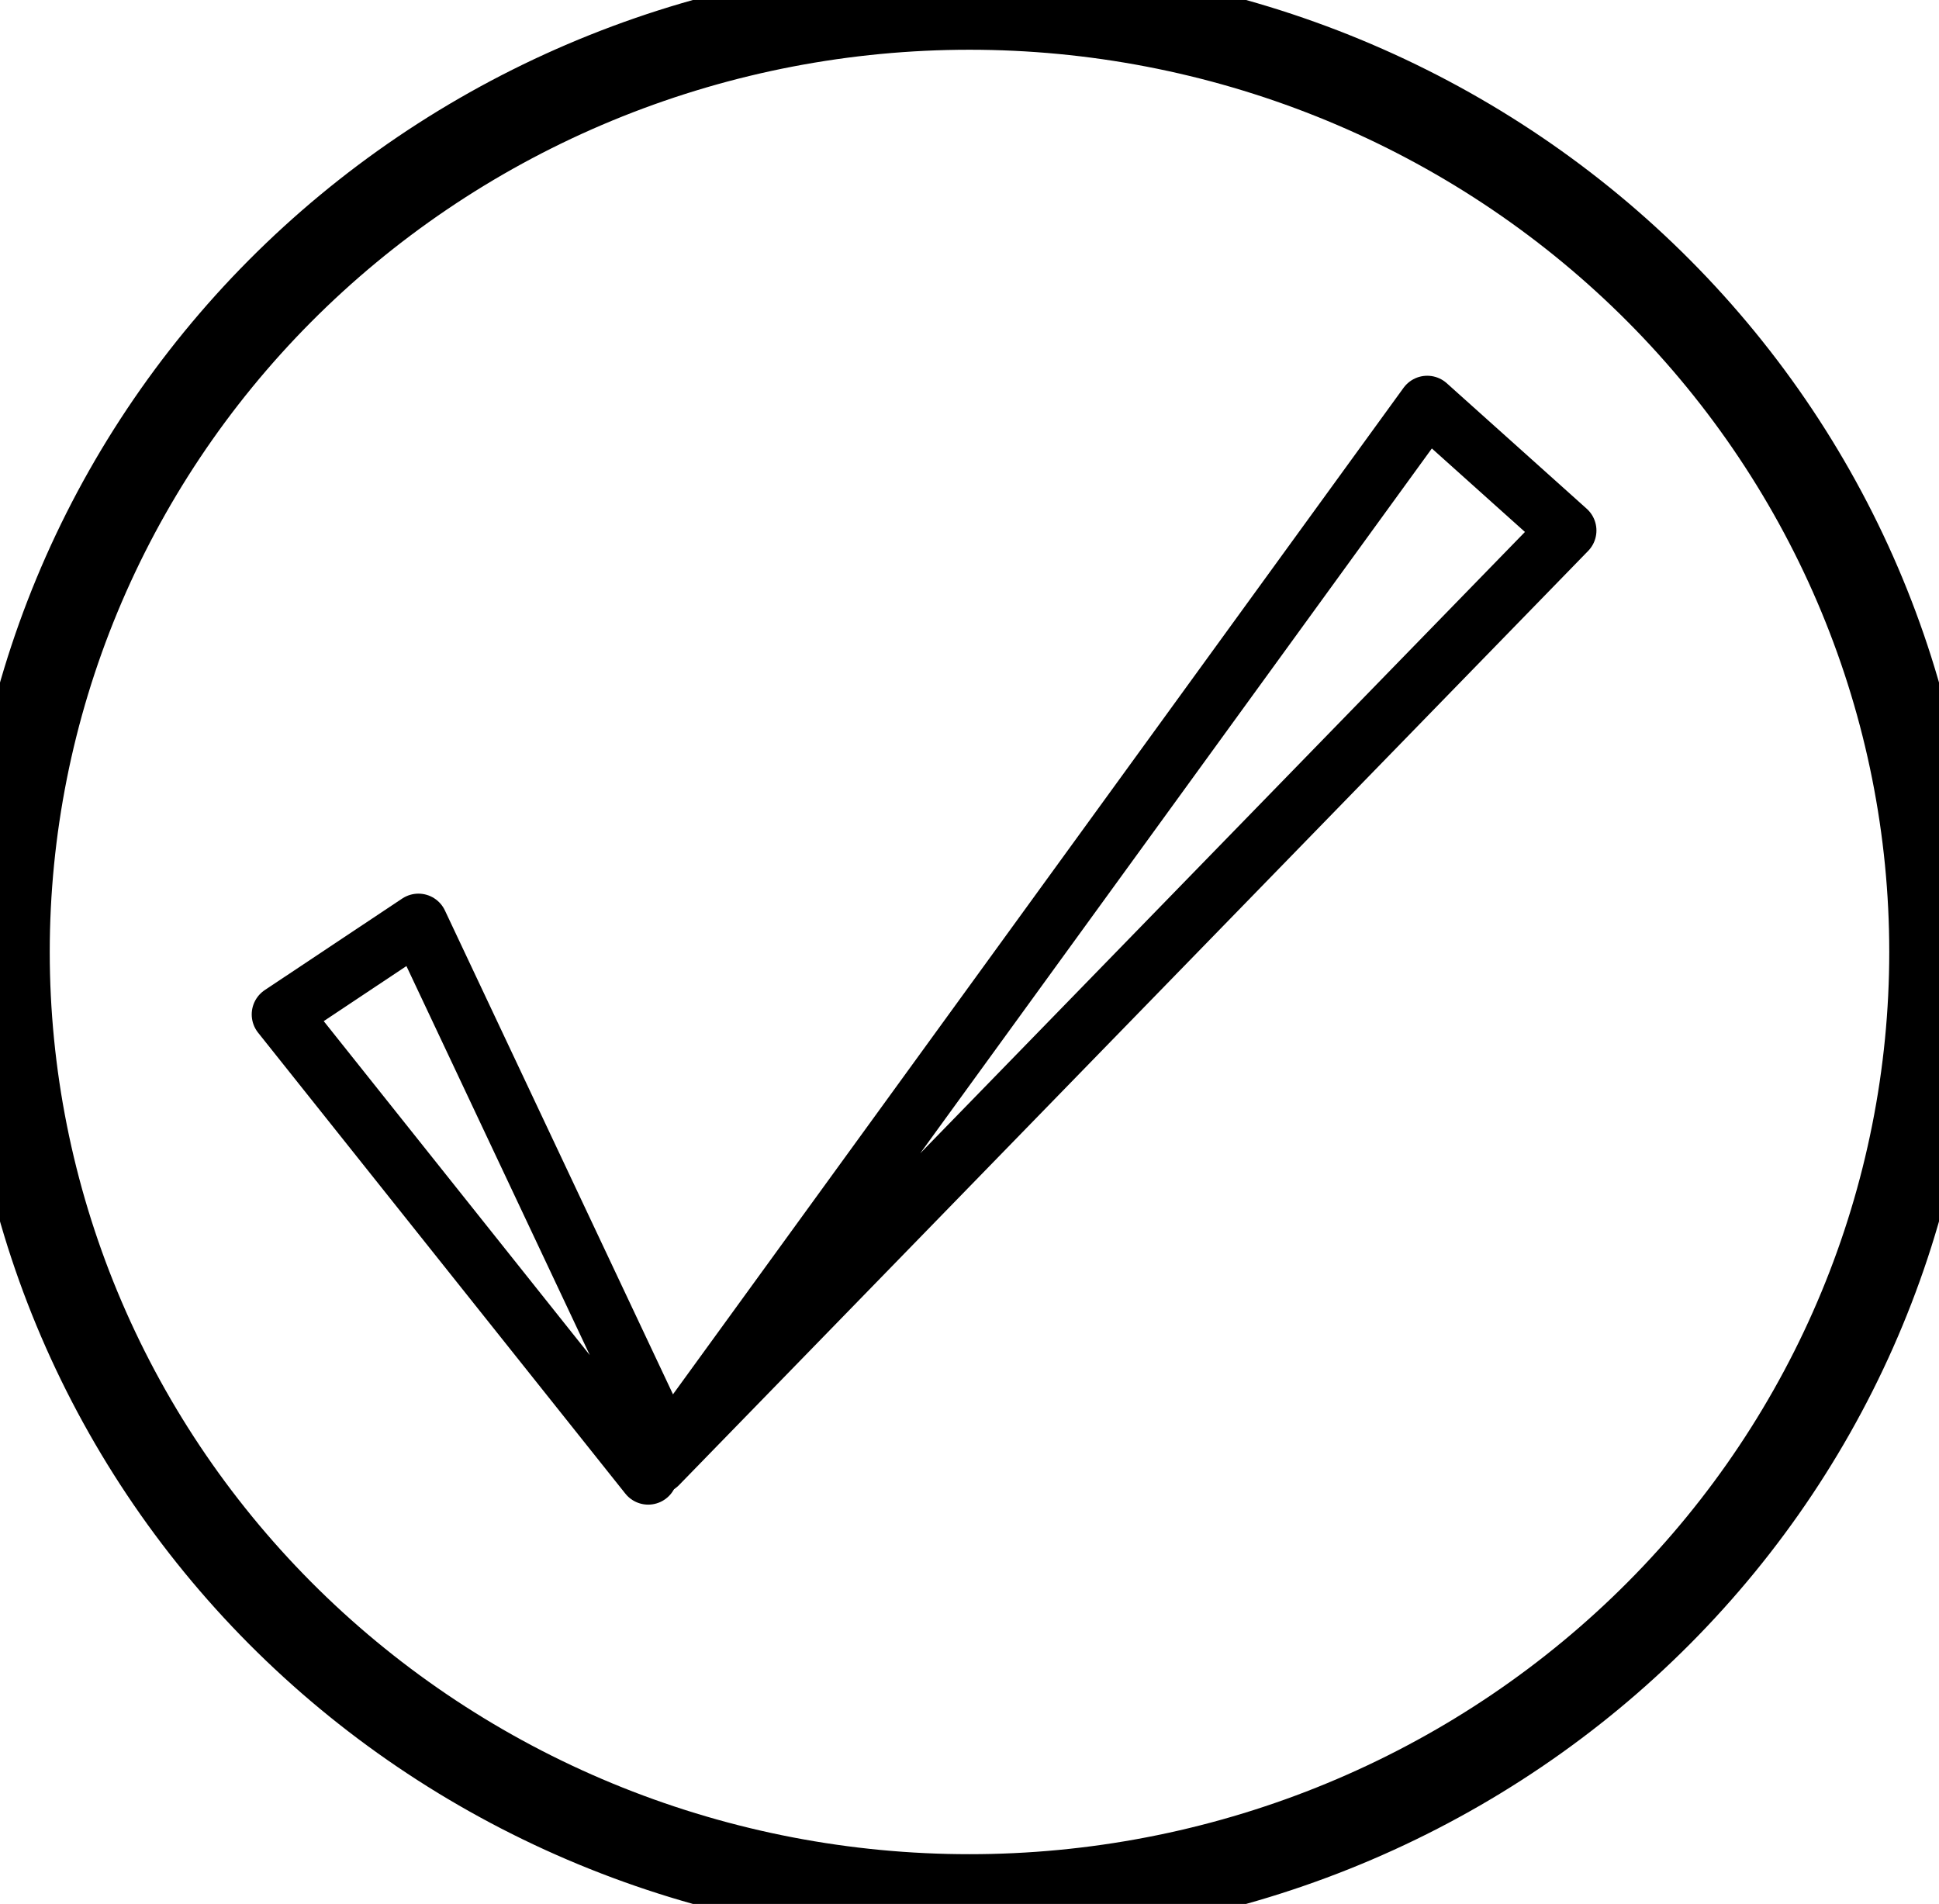 <svg version="1.1" xmlns="http://www.w3.org/2000/svg" viewBox="0 0 3313.114 3253.357" width="3313.114" height="3253.357">
  <!-- svg-source:excalidraw -->

  <defs>
    <style class="style-fonts">
      @font-face {
        font-family: "Virgil";
        src: url("https://excalidraw.com/Virgil.woff2");
      }
      @font-face {
        font-family: "Cascadia";
        src: url("https://excalidraw.com/Cascadia.woff2");
      }
    </style>
  </defs>
  <rect x="0" y="0" width="3313.114" height="3253.357" fill="#ffffff"></rect><g stroke-linecap="round" transform="translate(10 10) rotate(0 1646.557 1616.679)"><path d="M3293.11 1616.68 C3293.11 1629.7, 3292.95 1642.73, 3292.63 1655.74 C3292.31 1668.76, 3291.83 1681.78, 3291.19 1694.79 C3290.55 1707.79, 3289.75 1720.79, 3288.79 1733.78 C3287.83 1746.77, 3286.71 1759.75, 3285.43 1772.71 C3284.15 1785.67, 3282.71 1798.62, 3281.11 1811.55 C3279.51 1824.47, 3277.75 1837.39, 3275.84 1850.27 C3273.92 1863.16, 3271.84 1876.02, 3269.61 1888.86 C3267.38 1901.69, 3264.99 1914.51, 3262.44 1927.29 C3259.89 1940.06, 3257.18 1952.82, 3254.32 1965.53 C3251.46 1978.25, 3248.44 1990.93, 3245.27 2003.58 C3242.09 2016.22, 3238.76 2028.83, 3235.28 2041.39 C3231.8 2053.96, 3228.16 2066.48, 3224.36 2078.96 C3220.57 2091.44, 3216.62 2103.88, 3212.53 2116.26 C3208.43 2128.64, 3204.18 2140.98, 3199.77 2153.27 C3195.37 2165.55, 3190.82 2177.79, 3186.11 2189.96 C3181.41 2202.14, 3176.56 2214.26, 3171.56 2226.32 C3166.56 2238.38, 3161.4 2250.38, 3156.11 2262.32 C3150.81 2274.26, 3145.37 2286.14, 3139.78 2297.95 C3134.19 2309.76, 3128.45 2321.5, 3122.58 2333.18 C3116.7 2344.85, 3110.67 2356.46, 3104.51 2367.99 C3098.35 2379.52, 3092.04 2390.98, 3085.6 2402.36 C3079.15 2413.74, 3072.56 2425.05, 3065.84 2436.27 C3059.12 2447.49, 3052.25 2458.64, 3045.25 2469.7 C3038.26 2480.76, 3031.12 2491.75, 3023.85 2502.64 C3016.58 2513.53, 3009.18 2524.34, 3001.65 2535.06 C2994.11 2545.77, 2986.44 2556.4, 2978.65 2566.94 C2970.85 2577.47, 2962.93 2587.92, 2954.87 2598.27 C2946.82 2608.61, 2938.64 2618.87, 2930.34 2629.02 C2922.03 2639.17, 2913.6 2649.23, 2905.05 2659.18 C2896.49 2669.13, 2887.82 2678.99, 2879.02 2688.73 C2870.23 2698.48, 2861.31 2708.13, 2852.28 2717.66 C2843.25 2727.2, 2834.1 2736.63, 2824.83 2745.95 C2815.57 2755.27, 2806.19 2764.48, 2796.7 2773.57 C2787.21 2782.67, 2777.6 2791.65, 2767.89 2800.52 C2758.18 2809.39, 2748.35 2818.14, 2738.43 2826.78 C2728.5 2835.41, 2718.46 2843.93, 2708.33 2852.33 C2698.19 2860.73, 2687.95 2869.01, 2677.61 2877.16 C2667.27 2885.32, 2656.82 2893.35, 2646.28 2901.26 C2635.75 2909.16, 2625.11 2916.95, 2614.38 2924.6 C2603.65 2932.25, 2592.82 2939.78, 2581.91 2947.18 C2570.99 2954.58, 2559.98 2961.85, 2548.89 2968.98 C2537.8 2976.12, 2526.61 2983.12, 2515.35 2990 C2504.08 2996.87, 2492.73 3003.6, 2481.3 3010.21 C2469.86 3016.81, 2458.35 3023.28, 2446.76 3029.6 C2435.17 3035.93, 2423.49 3042.12, 2411.75 3048.18 C2400.01 3054.23, 2388.19 3060.14, 2376.3 3065.91 C2364.41 3071.68, 2352.45 3077.32, 2340.42 3082.8 C2328.39 3088.29, 2316.29 3093.64, 2304.13 3098.84 C2291.97 3104.04, 2279.75 3109.09, 2267.47 3114.01 C2255.18 3118.92, 2242.83 3123.68, 2230.43 3128.3 C2218.03 3132.92, 2205.57 3137.39, 2193.06 3141.71 C2180.55 3146.03, 2167.98 3150.21, 2155.37 3154.23 C2142.76 3158.26, 2130.09 3162.13, 2117.38 3165.85 C2104.67 3169.58, 2091.92 3173.15, 2079.12 3176.57 C2066.32 3179.99, 2053.48 3183.26, 2040.6 3186.38 C2027.73 3189.5, 2014.81 3192.46, 2001.86 3195.27 C1988.91 3198.08, 1975.92 3200.74, 1962.9 3203.24 C1949.89 3205.74, 1936.84 3208.09, 1923.77 3210.28 C1910.69 3212.47, 1897.59 3214.51, 1884.47 3216.39 C1871.34 3218.27, 1858.19 3220, 1845.03 3221.57 C1831.86 3223.14, 1818.67 3224.55, 1805.47 3225.81 C1792.27 3227.07, 1779.05 3228.17, 1765.83 3229.11 C1752.6 3230.05, 1739.35 3230.84, 1726.11 3231.47 C1712.86 3232.1, 1699.6 3232.57, 1686.34 3232.89 C1673.09 3233.2, 1659.82 3233.36, 1646.56 3233.36 C1633.29 3233.36, 1620.03 3233.2, 1606.77 3232.89 C1593.51 3232.57, 1580.25 3232.1, 1567.01 3231.47 C1553.76 3230.84, 1540.52 3230.05, 1527.29 3229.11 C1514.06 3228.17, 1500.84 3227.07, 1487.64 3225.81 C1474.44 3224.55, 1461.25 3223.14, 1448.09 3221.57 C1434.92 3220, 1421.77 3218.27, 1408.65 3216.39 C1395.52 3214.51, 1382.42 3212.47, 1369.35 3210.28 C1356.27 3208.09, 1343.22 3205.74, 1330.21 3203.24 C1317.19 3200.74, 1304.21 3198.08, 1291.26 3195.27 C1278.31 3192.46, 1265.39 3189.5, 1252.51 3186.38 C1239.63 3183.26, 1226.79 3179.99, 1213.99 3176.57 C1201.2 3173.15, 1188.44 3169.58, 1175.73 3165.85 C1163.02 3162.13, 1150.36 3158.26, 1137.74 3154.23 C1125.13 3150.21, 1112.56 3146.03, 1100.05 3141.71 C1087.54 3137.39, 1075.08 3132.92, 1062.68 3128.3 C1050.28 3123.68, 1037.93 3118.92, 1025.65 3114.01 C1013.37 3109.09, 1001.14 3104.04, 988.98 3098.84 C976.82 3093.64, 964.72 3088.29, 952.7 3082.8 C940.67 3077.32, 928.71 3071.68, 916.82 3065.91 C904.93 3060.14, 893.11 3054.23, 881.36 3048.18 C869.62 3042.12, 857.95 3035.93, 846.36 3029.6 C834.77 3023.28, 823.25 3016.81, 811.82 3010.21 C800.39 3003.6, 789.03 2996.87, 777.77 2990 C766.5 2983.12, 755.32 2976.12, 744.22 2968.98 C733.13 2961.85, 722.12 2954.58, 711.21 2947.18 C700.29 2939.78, 689.46 2932.25, 678.74 2924.6 C668.01 2916.95, 657.37 2909.16, 646.83 2901.26 C636.29 2893.35, 625.85 2885.32, 615.51 2877.16 C605.17 2869.01, 594.92 2860.73, 584.79 2852.33 C574.65 2843.93, 564.61 2835.41, 554.69 2826.78 C544.76 2818.14, 534.94 2809.39, 525.23 2800.52 C515.51 2791.65, 505.91 2782.67, 496.42 2773.57 C486.93 2764.48, 477.55 2755.27, 468.28 2745.95 C459.02 2736.63, 449.87 2727.2, 440.83 2717.66 C431.8 2708.13, 422.89 2698.48, 414.09 2688.73 C405.3 2678.99, 396.62 2669.13, 388.07 2659.18 C379.52 2649.23, 371.08 2639.17, 362.78 2629.02 C354.47 2618.87, 346.29 2608.61, 338.24 2598.27 C330.19 2587.92, 322.26 2577.47, 314.46 2566.94 C306.67 2556.4, 299 2545.77, 291.47 2535.06 C283.93 2524.34, 276.53 2513.53, 269.26 2502.64 C261.99 2491.75, 254.86 2480.76, 247.86 2469.7 C240.86 2458.64, 234 2447.49, 227.27 2436.27 C220.55 2425.05, 213.96 2413.74, 207.52 2402.36 C201.07 2390.98, 194.77 2379.52, 188.6 2367.99 C182.44 2356.46, 176.42 2344.85, 170.54 2333.18 C164.66 2321.5, 158.93 2309.76, 153.34 2297.95 C147.75 2286.14, 142.3 2274.26, 137.01 2262.32 C131.71 2250.38, 126.56 2238.38, 121.56 2226.32 C116.56 2214.26, 111.7 2202.14, 107 2189.96 C102.3 2177.79, 97.74 2165.55, 93.34 2153.27 C88.94 2140.98, 84.69 2128.64, 80.59 2116.26 C76.49 2103.88, 72.54 2091.44, 68.75 2078.96 C64.96 2066.48, 61.32 2053.96, 57.83 2041.39 C54.35 2028.83, 51.02 2016.22, 47.85 2003.58 C44.67 1990.93, 41.65 1978.25, 38.79 1965.53 C35.93 1952.82, 33.22 1940.06, 30.68 1927.29 C28.13 1914.51, 25.74 1901.69, 23.5 1888.86 C21.27 1876.02, 19.19 1863.16, 17.28 1850.27 C15.36 1837.39, 13.6 1824.47, 12.01 1811.55 C10.41 1798.62, 8.97 1785.67, 7.69 1772.71 C6.41 1759.75, 5.29 1746.77, 4.33 1733.78 C3.36 1720.79, 2.56 1707.79, 1.92 1694.79 C1.28 1681.78, 0.8 1668.76, 0.48 1655.74 C0.16 1642.73, 0 1629.7, 0 1616.68 C0 1603.66, 0.16 1590.63, 0.48 1577.61 C0.8 1564.6, 1.28 1551.58, 1.92 1538.57 C2.56 1525.56, 3.36 1512.56, 4.33 1499.57 C5.29 1486.59, 6.41 1473.61, 7.69 1460.65 C8.97 1447.69, 10.41 1434.74, 12.01 1421.81 C13.6 1408.88, 15.36 1395.97, 17.28 1383.09 C19.19 1370.2, 21.27 1357.34, 23.5 1344.5 C25.74 1331.66, 28.13 1318.85, 30.68 1306.07 C33.22 1293.29, 35.93 1280.54, 38.79 1267.82 C41.65 1255.11, 44.67 1242.43, 47.85 1229.78 C51.02 1217.14, 54.35 1204.53, 57.83 1191.97 C61.32 1179.4, 64.96 1166.87, 68.75 1154.4 C72.54 1141.92, 76.49 1129.48, 80.59 1117.1 C84.69 1104.71, 88.94 1092.37, 93.34 1080.09 C97.74 1067.81, 102.3 1055.57, 107 1043.4 C111.7 1031.22, 116.56 1019.1, 121.56 1007.04 C126.56 994.98, 131.71 982.97, 137.01 971.03 C142.3 959.1, 147.75 947.22, 153.34 935.41 C158.93 923.6, 164.66 911.85, 170.54 900.18 C176.42 888.51, 182.44 876.9, 188.6 865.37 C194.77 853.84, 201.07 842.38, 207.52 831 C213.96 819.62, 220.55 808.31, 227.27 797.09 C234 785.86, 240.86 774.72, 247.86 763.65 C254.86 752.59, 261.99 741.61, 269.26 730.72 C276.53 719.83, 283.93 709.02, 291.47 698.3 C299 687.58, 306.67 676.95, 314.46 666.42 C322.26 655.88, 330.19 645.44, 338.24 635.09 C346.29 624.75, 354.47 614.49, 362.78 604.34 C371.08 594.19, 379.52 584.13, 388.07 574.18 C396.62 564.22, 405.3 554.37, 414.09 544.62 C422.89 534.88, 431.8 525.23, 440.83 515.69 C449.87 506.16, 459.02 496.73, 468.28 487.41 C477.55 478.09, 486.93 468.88, 496.42 459.79 C505.91 450.69, 515.51 441.7, 525.23 432.84 C534.94 423.97, 544.76 415.21, 554.69 406.58 C564.61 397.94, 574.65 389.42, 584.79 381.03 C594.92 372.63, 605.17 364.35, 615.51 356.2 C625.85 348.04, 636.29 340.01, 646.83 332.1 C657.37 324.2, 668.01 316.41, 678.74 308.76 C689.46 301.1, 700.29 293.58, 711.21 286.18 C722.12 278.78, 733.13 271.51, 744.22 264.38 C755.32 257.24, 766.5 250.23, 777.77 243.36 C789.03 236.49, 800.39 229.75, 811.82 223.15 C823.25 216.55, 834.77 210.08, 846.36 203.75 C857.95 197.42, 869.62 191.23, 881.36 185.18 C893.11 179.13, 904.93 173.22, 916.82 167.44 C928.71 161.67, 940.67 156.04, 952.7 150.55 C964.72 145.07, 976.82 139.72, 988.98 134.52 C1001.14 129.32, 1013.37 124.26, 1025.65 119.35 C1037.93 114.44, 1050.28 109.68, 1062.68 105.06 C1075.08 100.44, 1087.54 95.97, 1100.05 91.65 C1112.56 87.32, 1125.13 83.15, 1137.74 79.13 C1150.36 75.1, 1163.02 71.23, 1175.73 67.5 C1188.44 63.78, 1201.2 60.21, 1213.99 56.78 C1226.79 53.36, 1239.63 50.09, 1252.51 46.98 C1265.39 43.86, 1278.31 40.9, 1291.26 38.09 C1304.21 35.28, 1317.19 32.62, 1330.21 30.12 C1343.22 27.62, 1356.27 25.27, 1369.35 23.08 C1382.42 20.88, 1395.52 18.85, 1408.65 16.96 C1421.77 15.08, 1434.92 13.36, 1448.09 11.79 C1461.25 10.22, 1474.44 8.8, 1487.64 7.55 C1500.84 6.29, 1514.06 5.19, 1527.29 4.25 C1540.52 3.3, 1553.76 2.52, 1567.01 1.89 C1580.25 1.26, 1593.51 0.79, 1606.77 0.47 C1620.03 0.16, 1633.29 0, 1646.56 0 C1659.82 0, 1673.09 0.16, 1686.34 0.47 C1699.6 0.79, 1712.86 1.26, 1726.11 1.89 C1739.35 2.52, 1752.6 3.3, 1765.83 4.25 C1779.05 5.19, 1792.27 6.29, 1805.47 7.55 C1818.67 8.8, 1831.86 10.22, 1845.03 11.79 C1858.19 13.36, 1871.34 15.08, 1884.47 16.96 C1897.59 18.85, 1910.69 20.88, 1923.77 23.08 C1936.84 25.27, 1949.89 27.62, 1962.9 30.12 C1975.92 32.62, 1988.91 35.28, 2001.86 38.09 C2014.81 40.9, 2027.73 43.86, 2040.6 46.98 C2053.48 50.09, 2066.32 53.36, 2079.12 56.78 C2091.92 60.21, 2104.67 63.78, 2117.38 67.5 C2130.09 71.23, 2142.76 75.1, 2155.37 79.13 C2167.98 83.15, 2180.55 87.32, 2193.06 91.65 C2205.57 95.97, 2218.03 100.44, 2230.43 105.06 C2242.83 109.68, 2255.18 114.44, 2267.47 119.35 C2279.75 124.26, 2291.97 129.32, 2304.13 134.52 C2316.29 139.72, 2328.39 145.07, 2340.42 150.55 C2352.45 156.04, 2364.41 161.67, 2376.3 167.44 C2388.19 173.22, 2400.01 179.13, 2411.75 185.18 C2423.49 191.23, 2435.17 197.42, 2446.76 203.75 C2458.35 210.08, 2469.86 216.55, 2481.3 223.15 C2492.73 229.75, 2504.08 236.49, 2515.35 243.36 C2526.61 250.23, 2537.8 257.24, 2548.89 264.38 C2559.98 271.51, 2570.99 278.78, 2581.91 286.18 C2592.82 293.58, 2603.65 301.1, 2614.38 308.76 C2625.11 316.41, 2635.75 324.2, 2646.28 332.1 C2656.82 340.01, 2667.27 348.04, 2677.61 356.2 C2687.95 364.35, 2698.19 372.63, 2708.33 381.03 C2718.46 389.42, 2728.5 397.94, 2738.43 406.58 C2748.35 415.21, 2758.18 423.97, 2767.89 432.84 C2777.6 441.7, 2787.21 450.69, 2796.7 459.79 C2806.19 468.88, 2815.57 478.09, 2824.83 487.41 C2834.1 496.73, 2843.25 506.16, 2852.28 515.69 C2861.31 525.23, 2870.23 534.88, 2879.02 544.62 C2887.82 554.37, 2896.49 564.22, 2905.05 574.18 C2913.6 584.13, 2922.03 594.19, 2930.34 604.34 C2938.64 614.49, 2946.82 624.75, 2954.87 635.09 C2962.93 645.44, 2970.85 655.88, 2978.65 666.42 C2986.44 676.95, 2994.11 687.58, 3001.65 698.3 C3009.18 709.02, 3016.58 719.83, 3023.85 730.72 C3031.12 741.61, 3038.26 752.59, 3045.25 763.65 C3052.25 774.72, 3059.12 785.86, 3065.84 797.09 C3072.56 808.31, 3079.15 819.62, 3085.6 831 C3092.04 842.38, 3098.35 853.84, 3104.51 865.37 C3110.67 876.9, 3116.7 888.51, 3122.58 900.18 C3128.45 911.85, 3134.19 923.6, 3139.78 935.41 C3145.37 947.22, 3150.81 959.1, 3156.11 971.03 C3161.4 982.97, 3166.56 994.98, 3171.56 1007.04 C3176.56 1019.1, 3181.41 1031.22, 3186.11 1043.4 C3190.82 1055.57, 3195.37 1067.81, 3199.77 1080.09 C3204.18 1092.37, 3208.43 1104.71, 3212.53 1117.1 C3216.62 1129.48, 3220.57 1141.92, 3224.36 1154.4 C3228.16 1166.87, 3231.8 1179.4, 3235.28 1191.97 C3238.76 1204.53, 3242.09 1217.14, 3245.27 1229.78 C3248.44 1242.43, 3251.46 1255.11, 3254.32 1267.82 C3257.18 1280.54, 3259.89 1293.29, 3262.44 1306.07 C3264.99 1318.85, 3267.38 1331.66, 3269.61 1344.5 C3271.84 1357.34, 3273.92 1370.2, 3275.84 1383.09 C3277.75 1395.97, 3279.51 1408.88, 3281.11 1421.81 C3282.71 1434.74, 3284.15 1447.69, 3285.43 1460.65 C3286.71 1473.61, 3287.83 1486.59, 3288.79 1499.57 C3289.75 1512.56, 3290.55 1525.56, 3291.19 1538.57 C3291.83 1551.58, 3292.31 1564.6, 3292.63 1577.61 C3292.95 1590.63, 3293.11 1603.66, 3293.11 1616.68" stroke="#000000" stroke-width="150" fill="none"></path></g><g stroke-linecap="round"><g transform="translate(946.776 2324.566) rotate(347.868 927.04 -747.005)"><path d="M0 0 C547.36 -491.04, 1094.71 -982.07, 1665.37 -1494.01 M0 0 C453.55 -406.89, 907.11 -813.77, 1665.37 -1494.01 M1665.37 -1494.01 C1736.15 -1396.53, 1806.93 -1299.04, 1854.08 -1234.09 M1665.37 -1494.01 C1706.28 -1437.66, 1747.2 -1381.3, 1854.08 -1234.09 M1854.08 -1234.09 C1425.47 -948.81, 996.85 -663.52, 0 0 M1854.08 -1234.09 C1147.51 -763.79, 440.94 -293.49, 0 0" stroke="#000000" stroke-width="100" fill="none"></path></g></g><mask></mask><g stroke-linecap="round"><g transform="translate(1140.162 2479.136) rotate(0 -330.031 -430.1)"><path d="M0 0 C-101.2 -214.7, -202.4 -429.4, -425.2 -902.11 M0 0 C-148.55 -315.17, -297.11 -630.34, -425.2 -902.11 M-425.2 -902.11 C-486.85 -861.05, -548.49 -820, -660.06 -745.7 M-425.2 -902.11 C-497.74 -853.8, -570.27 -805.5, -660.06 -745.7 M-660.06 -745.7 C-432.12 -459.58, -204.18 -173.47, -32.6 41.91 M-660.06 -745.7 C-423.45 -448.69, -186.83 -151.69, -32.6 41.91" stroke="#000000" stroke-width="100" fill="none"></path></g></g><mask></mask></svg>
